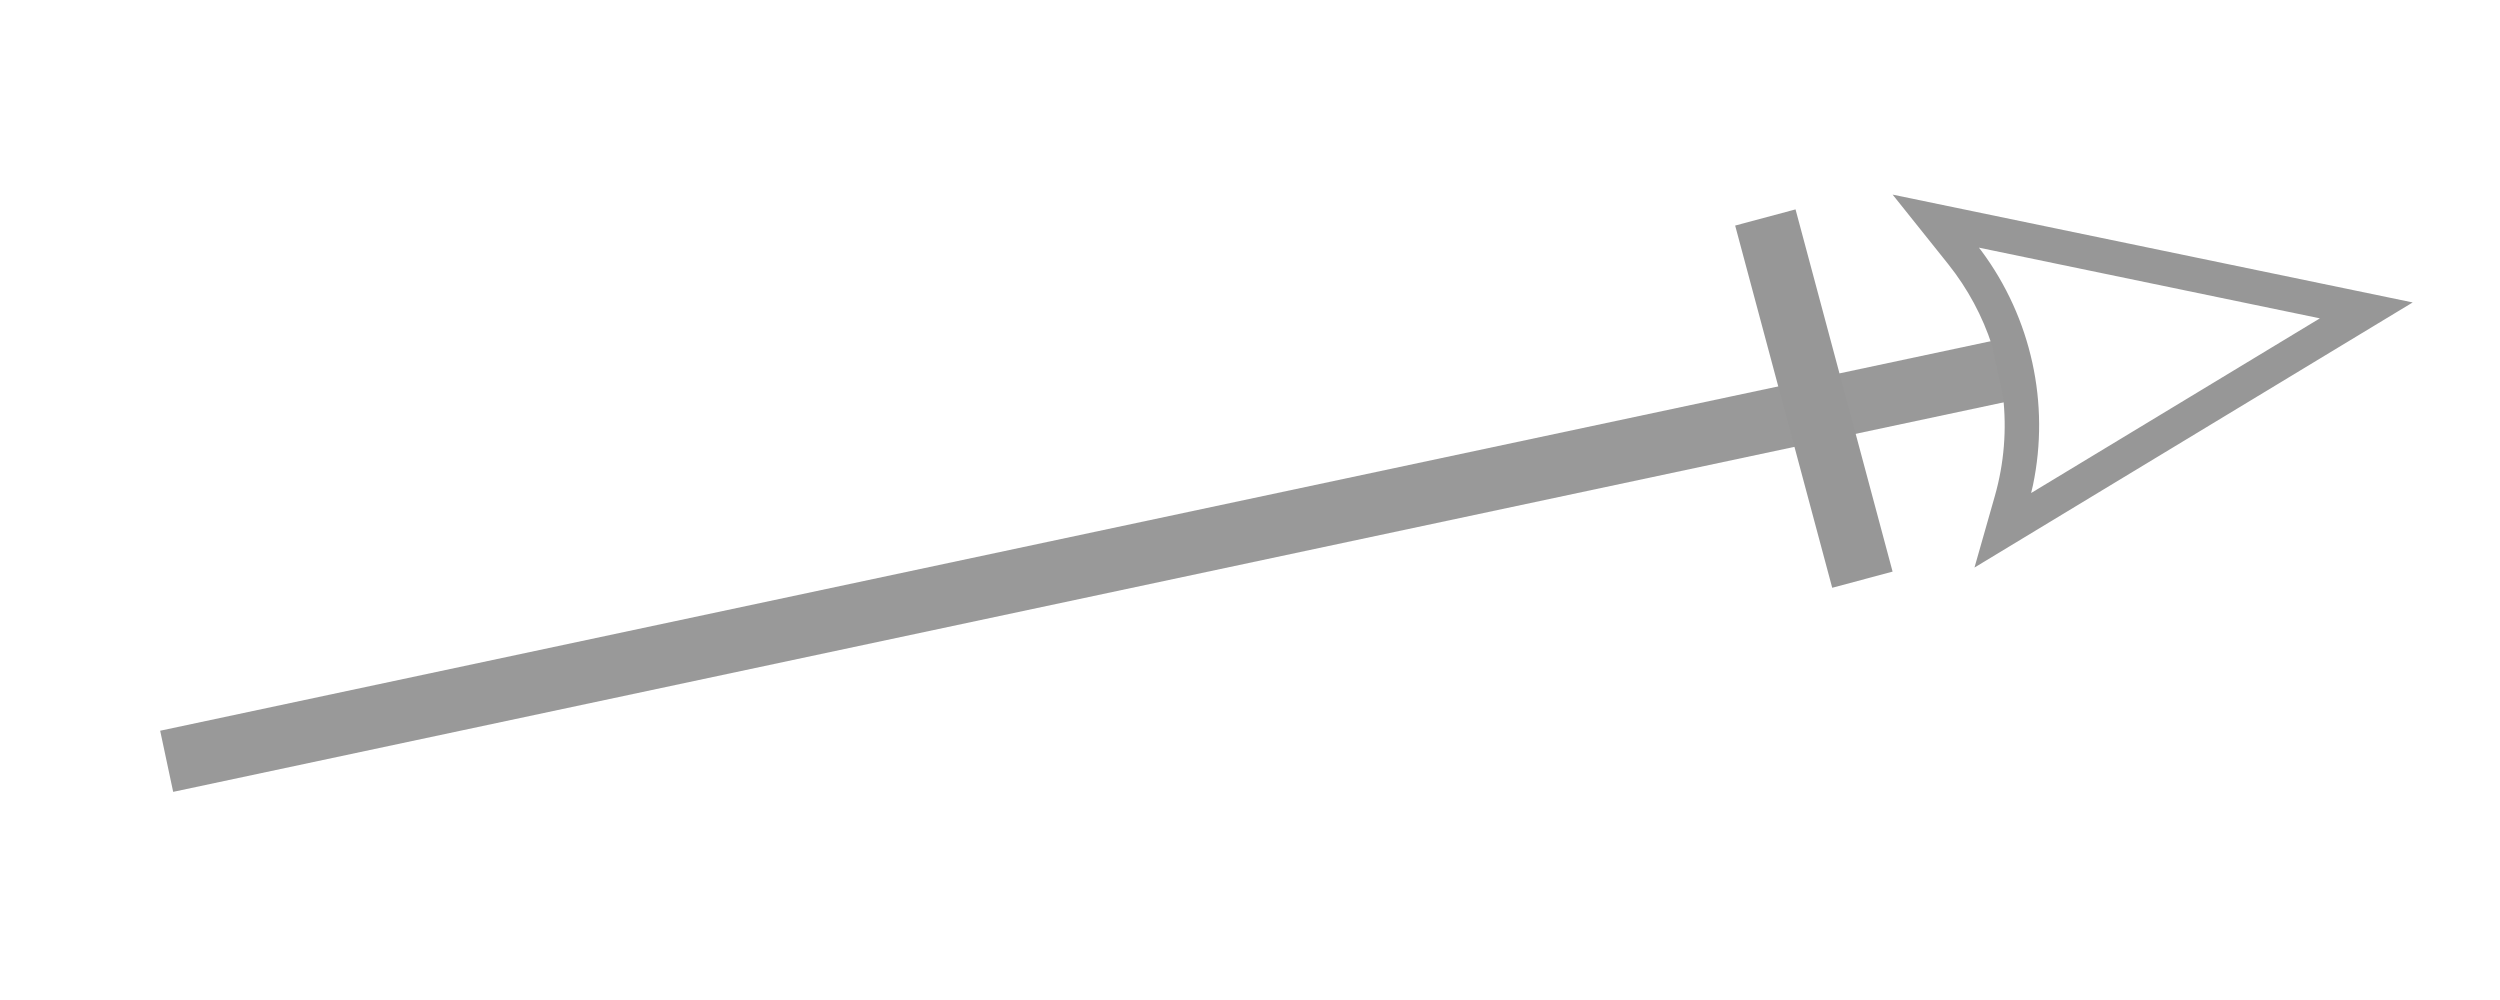 <?xml version="1.0" encoding="UTF-8"?>
<svg width="60px" height="24px" viewBox="0 0 60 24" version="1.1" xmlns="http://www.w3.org/2000/svg" xmlns:xlink="http://www.w3.org/1999/xlink">
    <title>9非消耗链接</title>
    <g id="页面-1" stroke="none" stroke-width="1" fill="none" fill-rule="evenodd">
        <g id="opm图标" transform="translate(-1483, -360)">
            <g id="9非消耗链接" transform="translate(1483, 360)">
                <rect id="矩形" x="0" y="0" width="60" height="24"></rect>
                <line x1="4" y1="18.271" x2="48.55" y2="8.791" id="路径" stroke="#999999" stroke-width="1.5"></line>
                <path d="M46,3.791 L58,8.091 L46.7,12.928 L47.422,11.298 C47.755,10.547 47.93,9.749 47.951,8.951 L47.859,7.708 C47.731,6.984 47.473,6.279 47.089,5.629 L46,3.791 Z M47.874,5.34 L47.924,5.427 C48.886,7.192 49.043,9.283 48.365,11.166 L48.295,11.346 L55.741,8.159 L47.874,5.34 Z" id="形状结合" fill="#979797" fill-rule="nonzero" transform="translate(52, 8.359) rotate(-8) translate(-52, -8.359) "></path>
                <path d="M47.533,9.316 L47.533,9.816 L39.533,9.816 L39.533,9.316 L47.533,9.316 Z" id="矩形" stroke="#979797" fill="#D8D8D8" transform="translate(43.533, 9.566) rotate(75) translate(-43.533, -9.566) "></path>
            </g>
        </g>
    </g>
</svg>